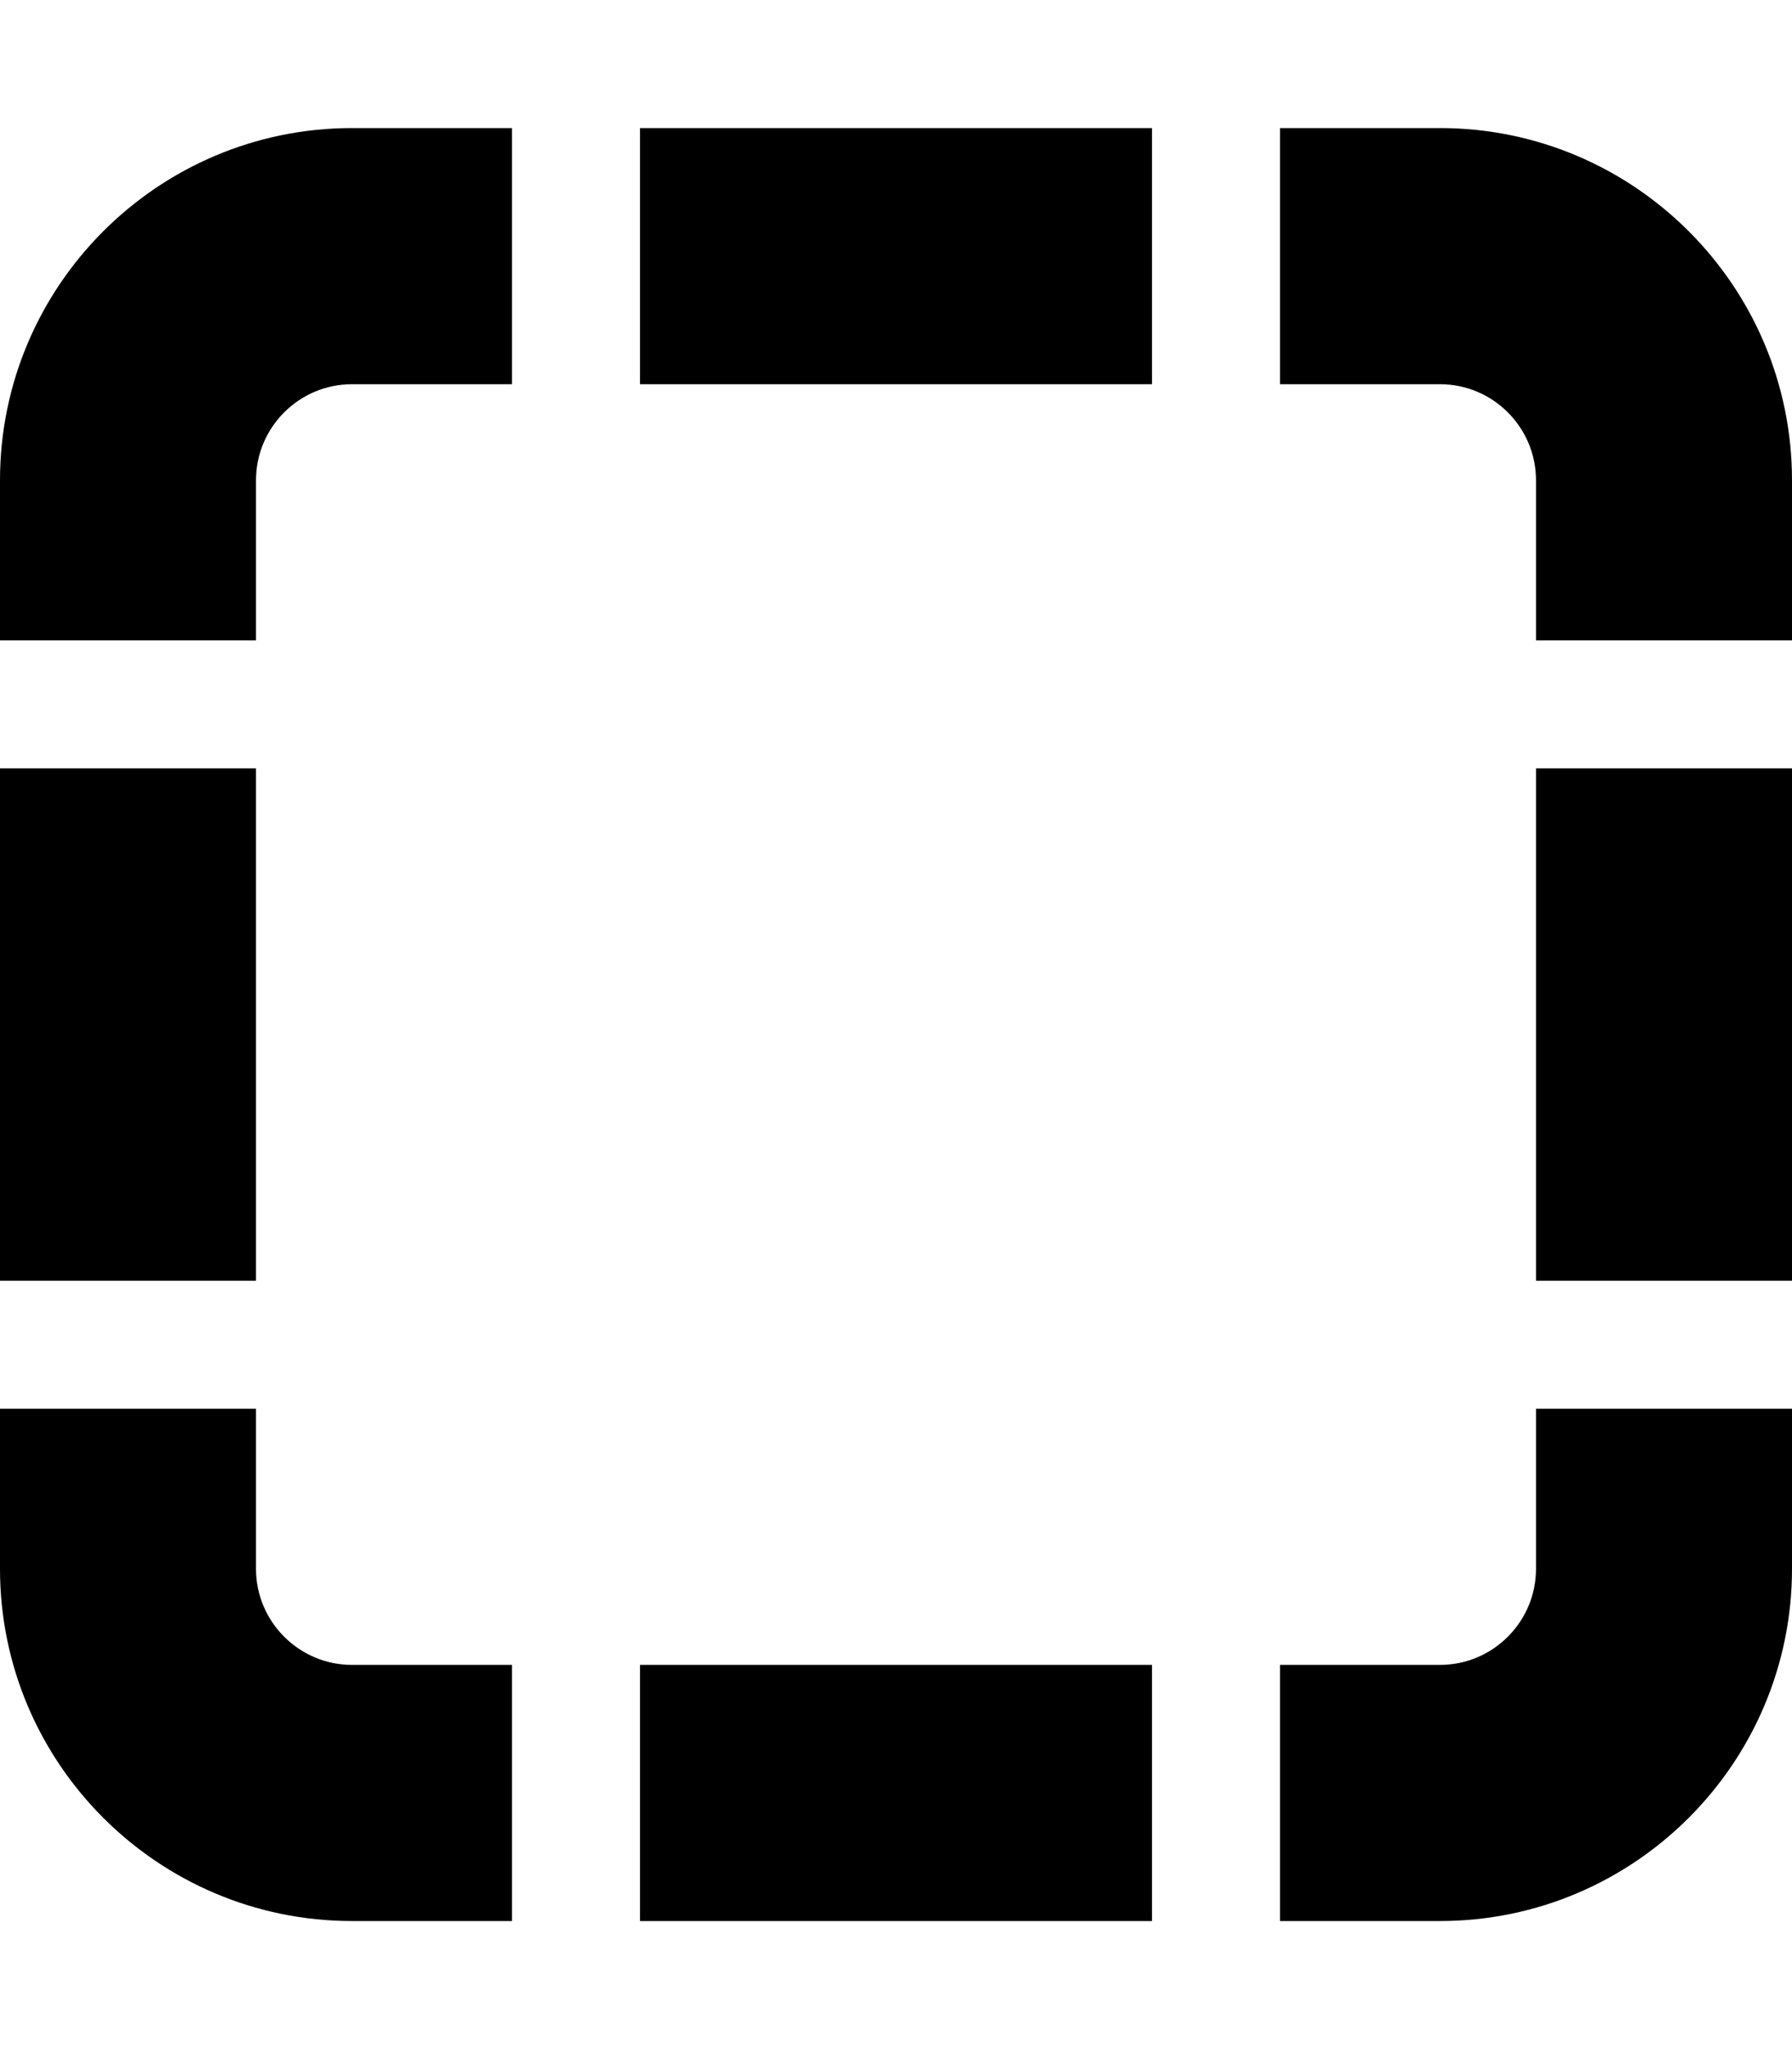 <svg xmlns="http://www.w3.org/2000/svg" viewBox="0 0 448 512"><!-- Font Awesome Pro 6.0.0-alpha2 by @fontawesome - https://fontawesome.com License - https://fontawesome.com/license (Commercial License) -->
    <path d="M64 392V352H0V392C0 440.531 39.469 480 88 480H128V416H88C74.781 416 64 405.234 64 392ZM64 192H0V320H64V192ZM160 480H288V416H160V480ZM0 120V160H64V120C64 106.766 74.781 96 88 96H128V32H88C39.469 32 0 71.469 0 120ZM160 96H288V32H160V96ZM360 32H320V96H360C373.219 96 384 106.766 384 120V160H448V120C448 71.469 408.531 32 360 32ZM384 320H448V192H384V320ZM384 392C384 405.234 373.219 416 360 416H320V480H360C408.531 480 448 440.531 448 392V352H384V392Z"/>
</svg>
